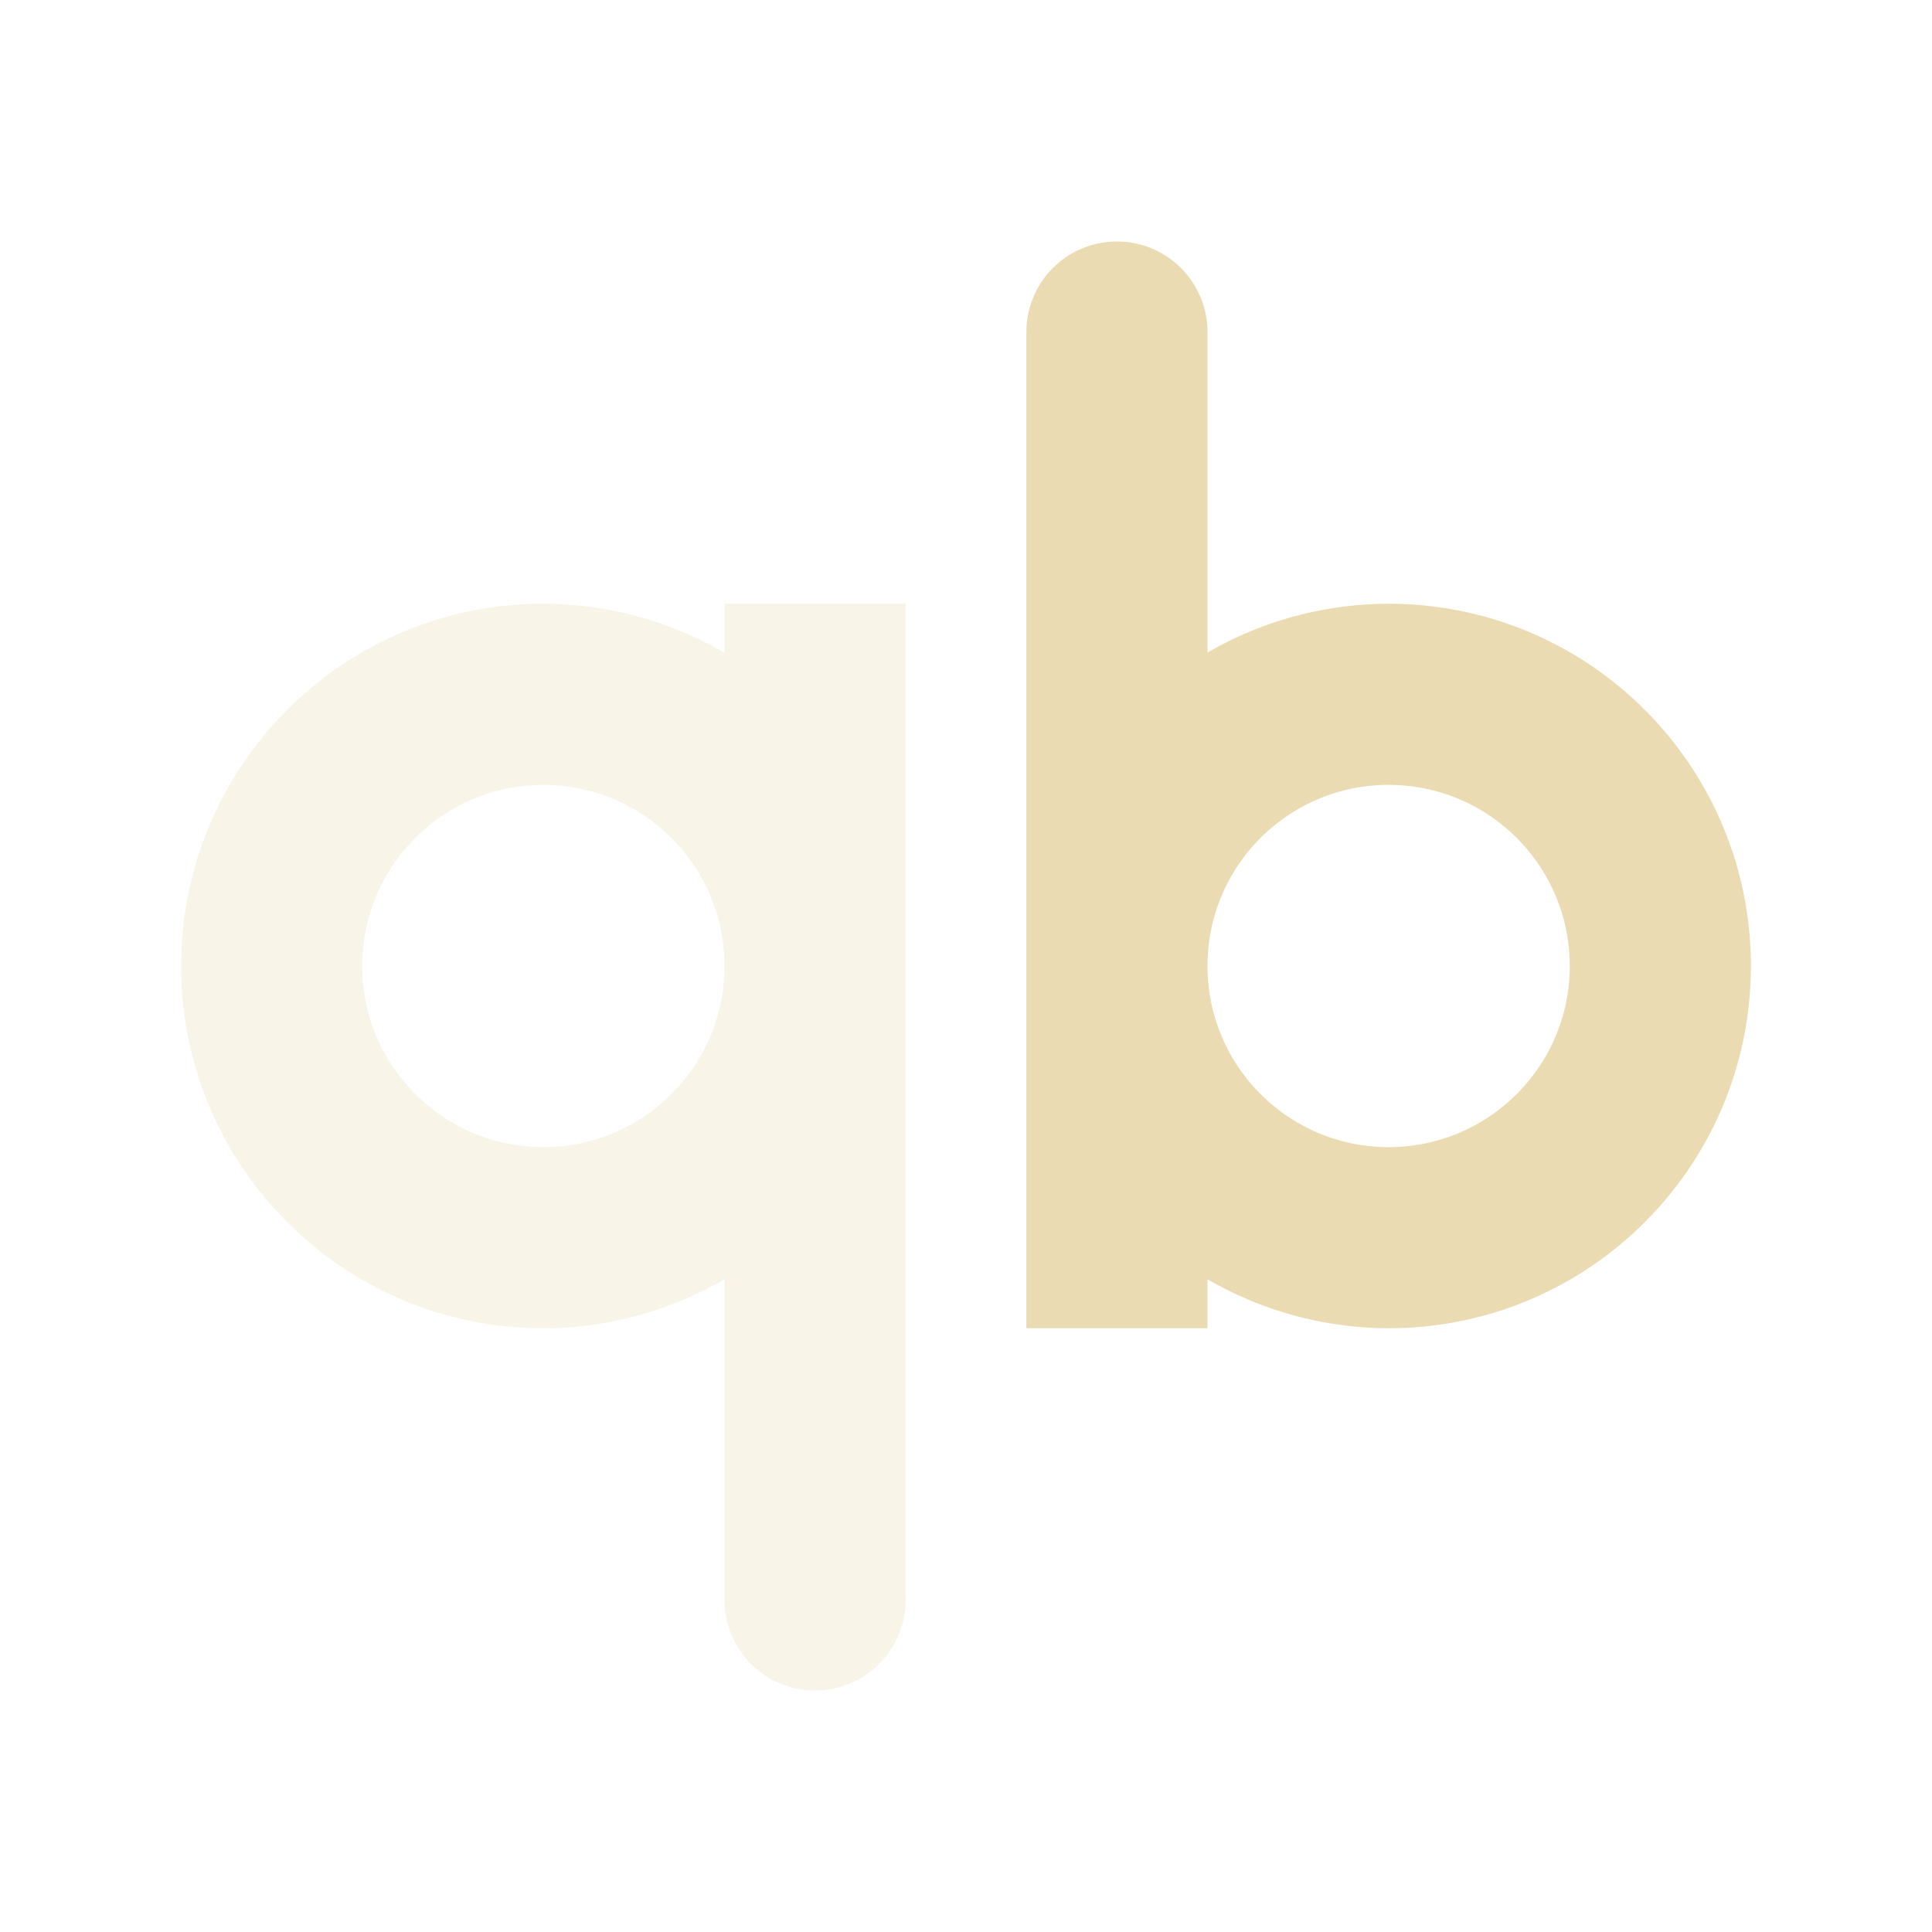 <svg xmlns="http://www.w3.org/2000/svg" width="32" height="32" version="1.1">
 <g id="22-22-qbittorrent-tray" transform="translate(32,10)">
  <path style="opacity:0.001" d="M 0,0 H 22 V 22 H 0 Z"/>
  <path style="fill:#ebdbb2" d="m 13,3 a 1,1 0 0 0 -1,1 v 11 h 2 V 14.459 C 14.607,14.812 15.297,14.998 16,15 18.209,15 20,13.209 20,11 20,8.791 18.209,7 16,7 15.297,7.001 14.608,7.187 14,7.539 V 4 A 1,1 0 0 0 13,3 Z m 3,6 c 1.105,0 2,0.895 2,2 0,1.105 -0.895,2 -2,2 -1.105,0 -2,-0.895 -2,-2 0,-1.105 0.895,-2 2,-2 z"/>
  <path style="opacity:0.3;fill:#ebdbb2" d="m 6,7 c -2.209,0 -4,1.791 -4,4 0,2.209 1.791,4 4,4 0.703,-0.001 1.392,-0.188 2,-0.541 V 18 a 1,1 0 0 0 1,1 1,1 0 0 0 1,-1 V 7 H 8 V 7.541 C 7.393,7.188 6.703,7.002 6,7 Z M 6,9 C 7.105,9 8,9.895 8,11 8,12.105 7.105,13 6,13 4.895,13 4,12.105 4,11 4,9.895 4.895,9 6,9 Z"/>
 </g>
 <g id="qbittorrent-tray">
  <path style="opacity:0.001" d="M 0,0 H 32 V 32 H 0 Z"/>
  <path style="fill:#ebdbb2" d="M 18.5,4 A 1.5,1.5 0 0 0 17,5.5 V 22 h 3 v -0.812 c 0.911,0.53 1.946,0.809 3,0.812 3.314,0 6,-2.686 6,-6 0,-3.314 -2.686,-6 -6,-6 -1.054,0.002 -2.088,0.28 -3,0.809 V 5.5 a 1.5,1.5 0 0 0 -1.5,-1.5 z M 23,13 c 1.657,0 3,1.343 3,3 0,1.657 -1.343,3 -3,3 -1.657,0 -3,-1.343 -3,-3 0,-1.657 1.343,-3 3,-3 z"/>
  <path style="opacity:0.3;fill:#ebdbb2" d="m 9,10 c -3.314,0 -6,2.686 -6,6 0,3.314 2.686,6 6,6 1.054,-0.002 2.088,-0.283 3,-0.812 v 5.312 A 1.5,1.5 0 0 0 13.5,28 1.5,1.5 0 0 0 15,26.5 v -16.5 h -3 v 0.812 C 11.089,10.282 10.054,10.003 9,10 Z m 0,3 c 1.657,0 3,1.343 3,3 0,1.657 -1.343,3 -3,3 -1.657,0 -3,-1.343 -3,-3 0,-1.657 1.343,-3 3,-3 z"/>
 </g>
</svg>
